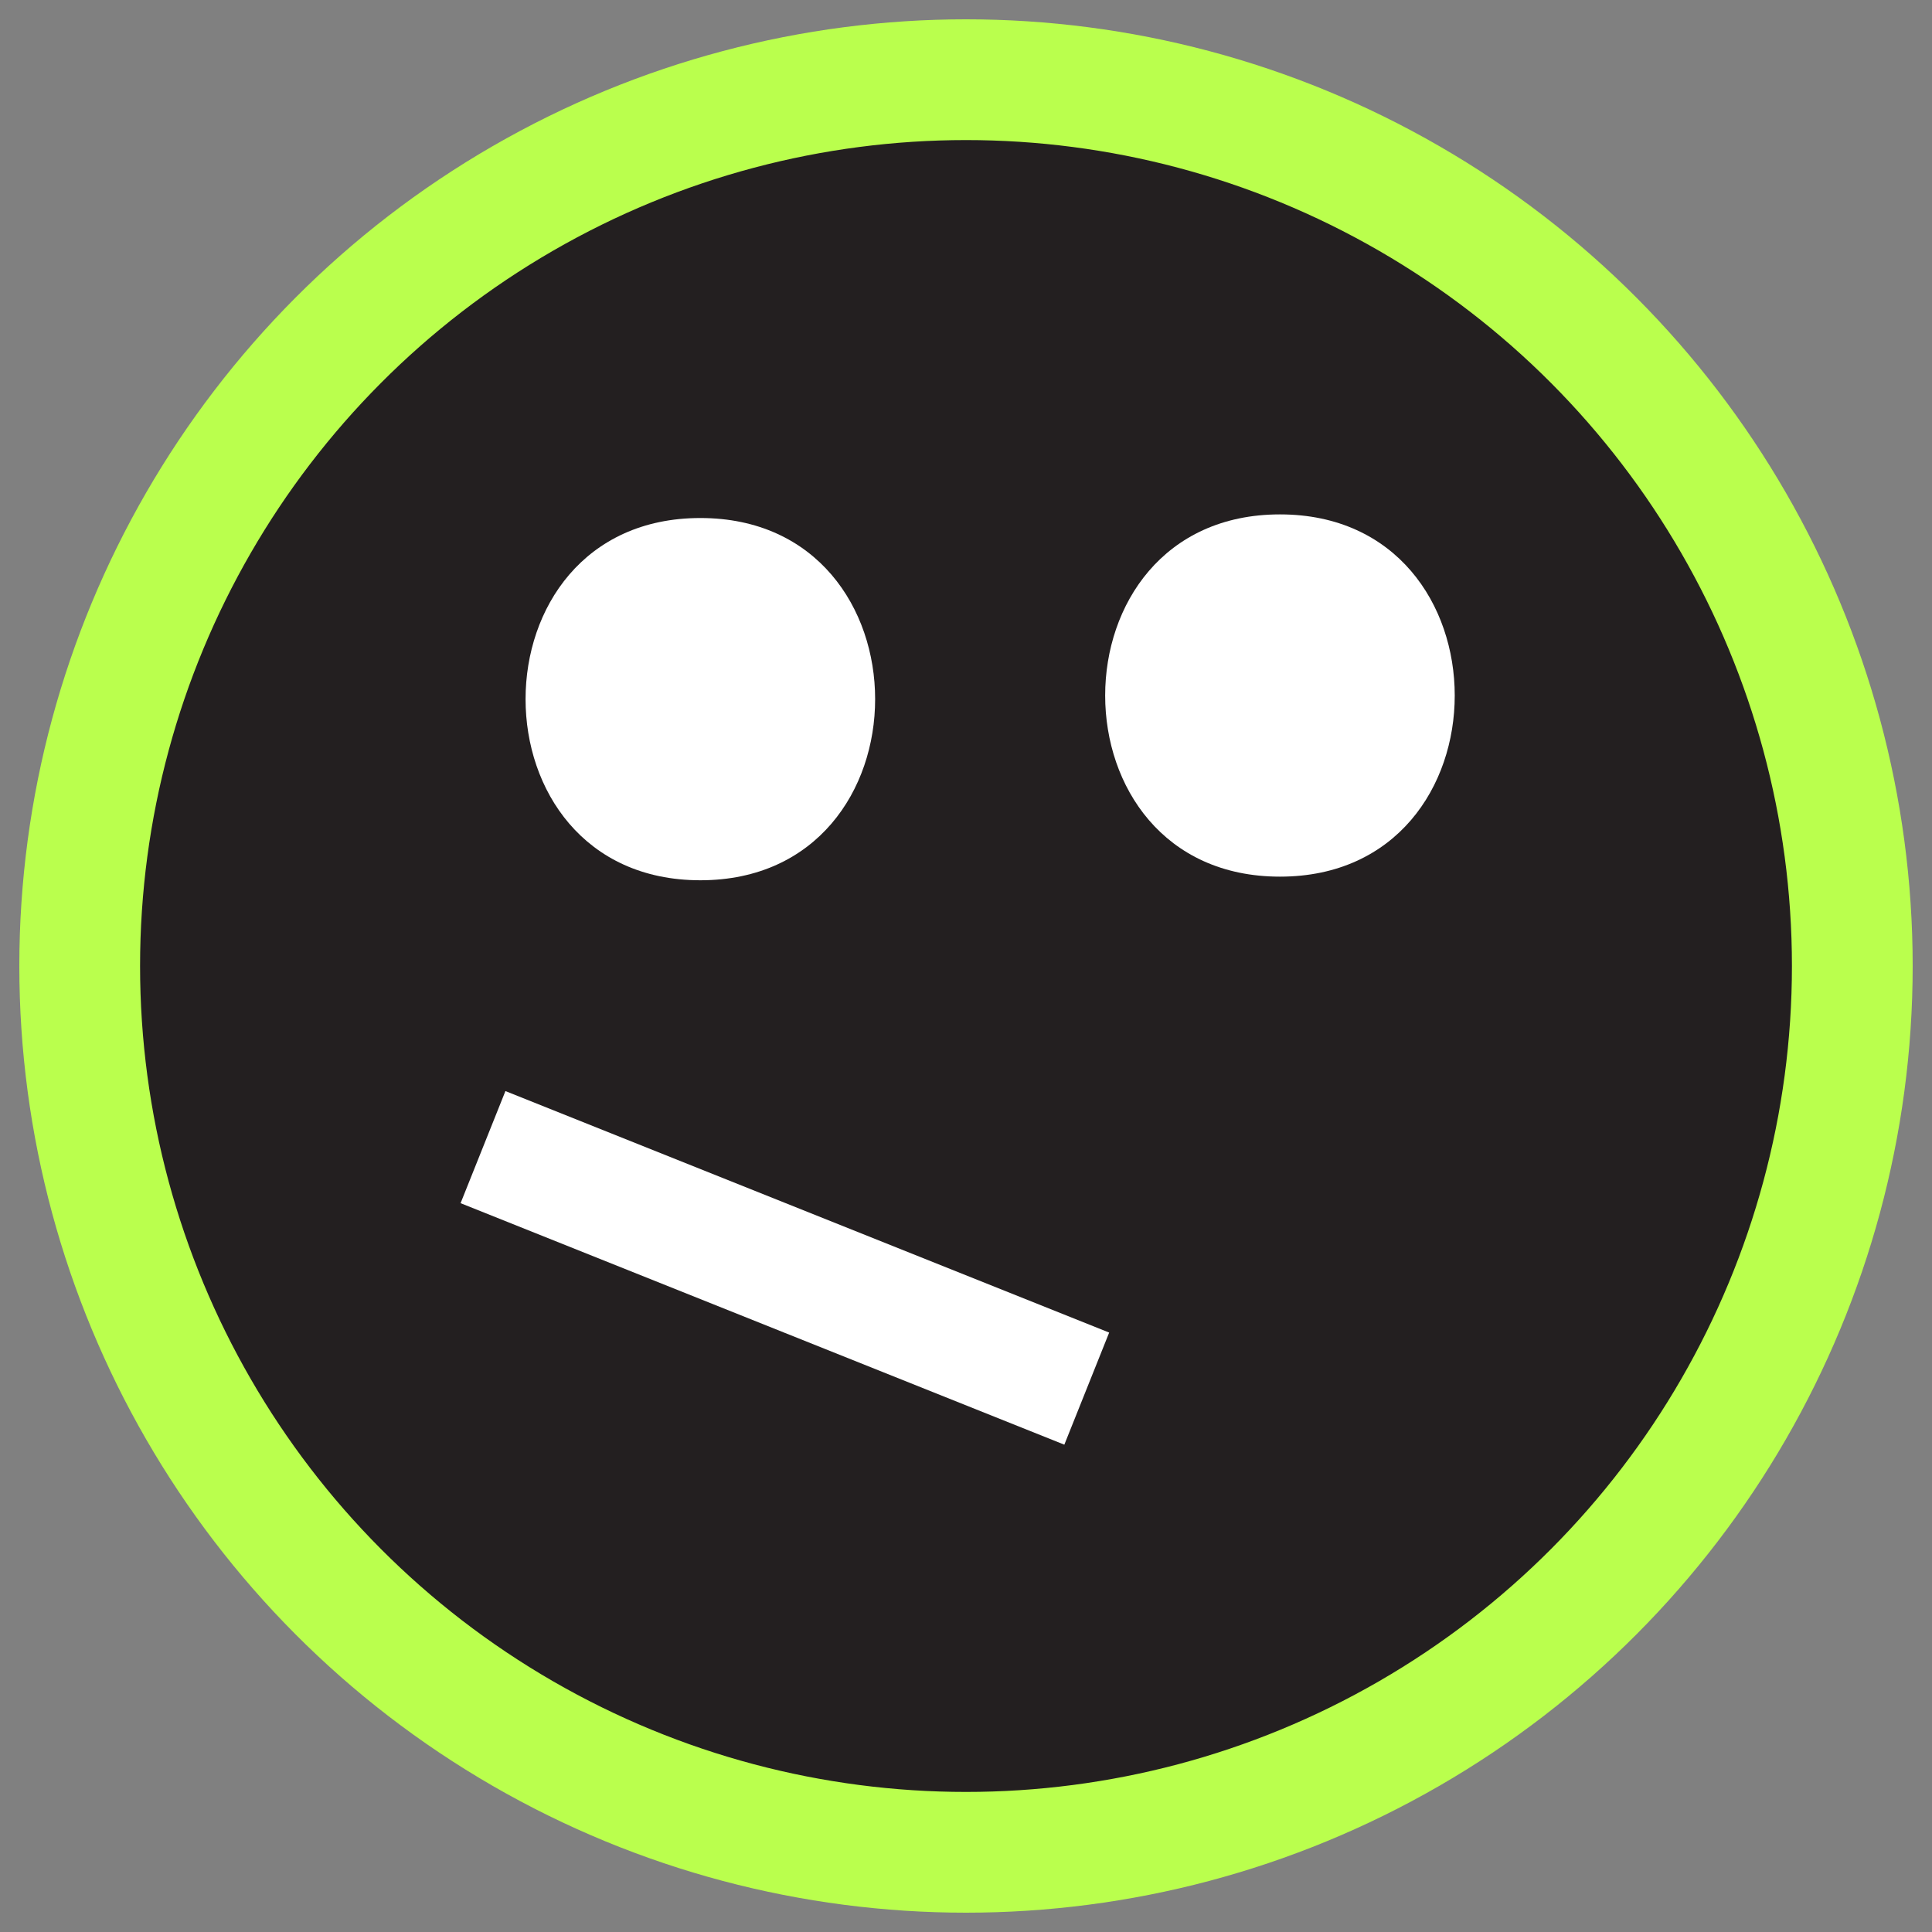 <?xml version="1.0" encoding="UTF-8"?><svg id="Layer_1" xmlns="http://www.w3.org/2000/svg" viewBox="0 0 16 16"><rect x="0" y="0" width="16" height="16" fill="#808080" stroke="none"/><circle cx="8" cy="8" r="7.34" fill="#231f20" stroke="#baff4d" stroke-miterlimit="10"/><path d="m5.8,7.29c1.93,0,1.93-3,0-3s-1.93,3,0,3h0Z" fill="#fff"/><path d="m10.6,7.26c1.93,0,1.93-3,0-3s-1.93,3,0,3h0Z" fill="#fff"/><line x1="4" y1="9.5" x2="9" y2="11.5" fill="none" stroke="#fff" stroke-miterlimit="10"/></svg>